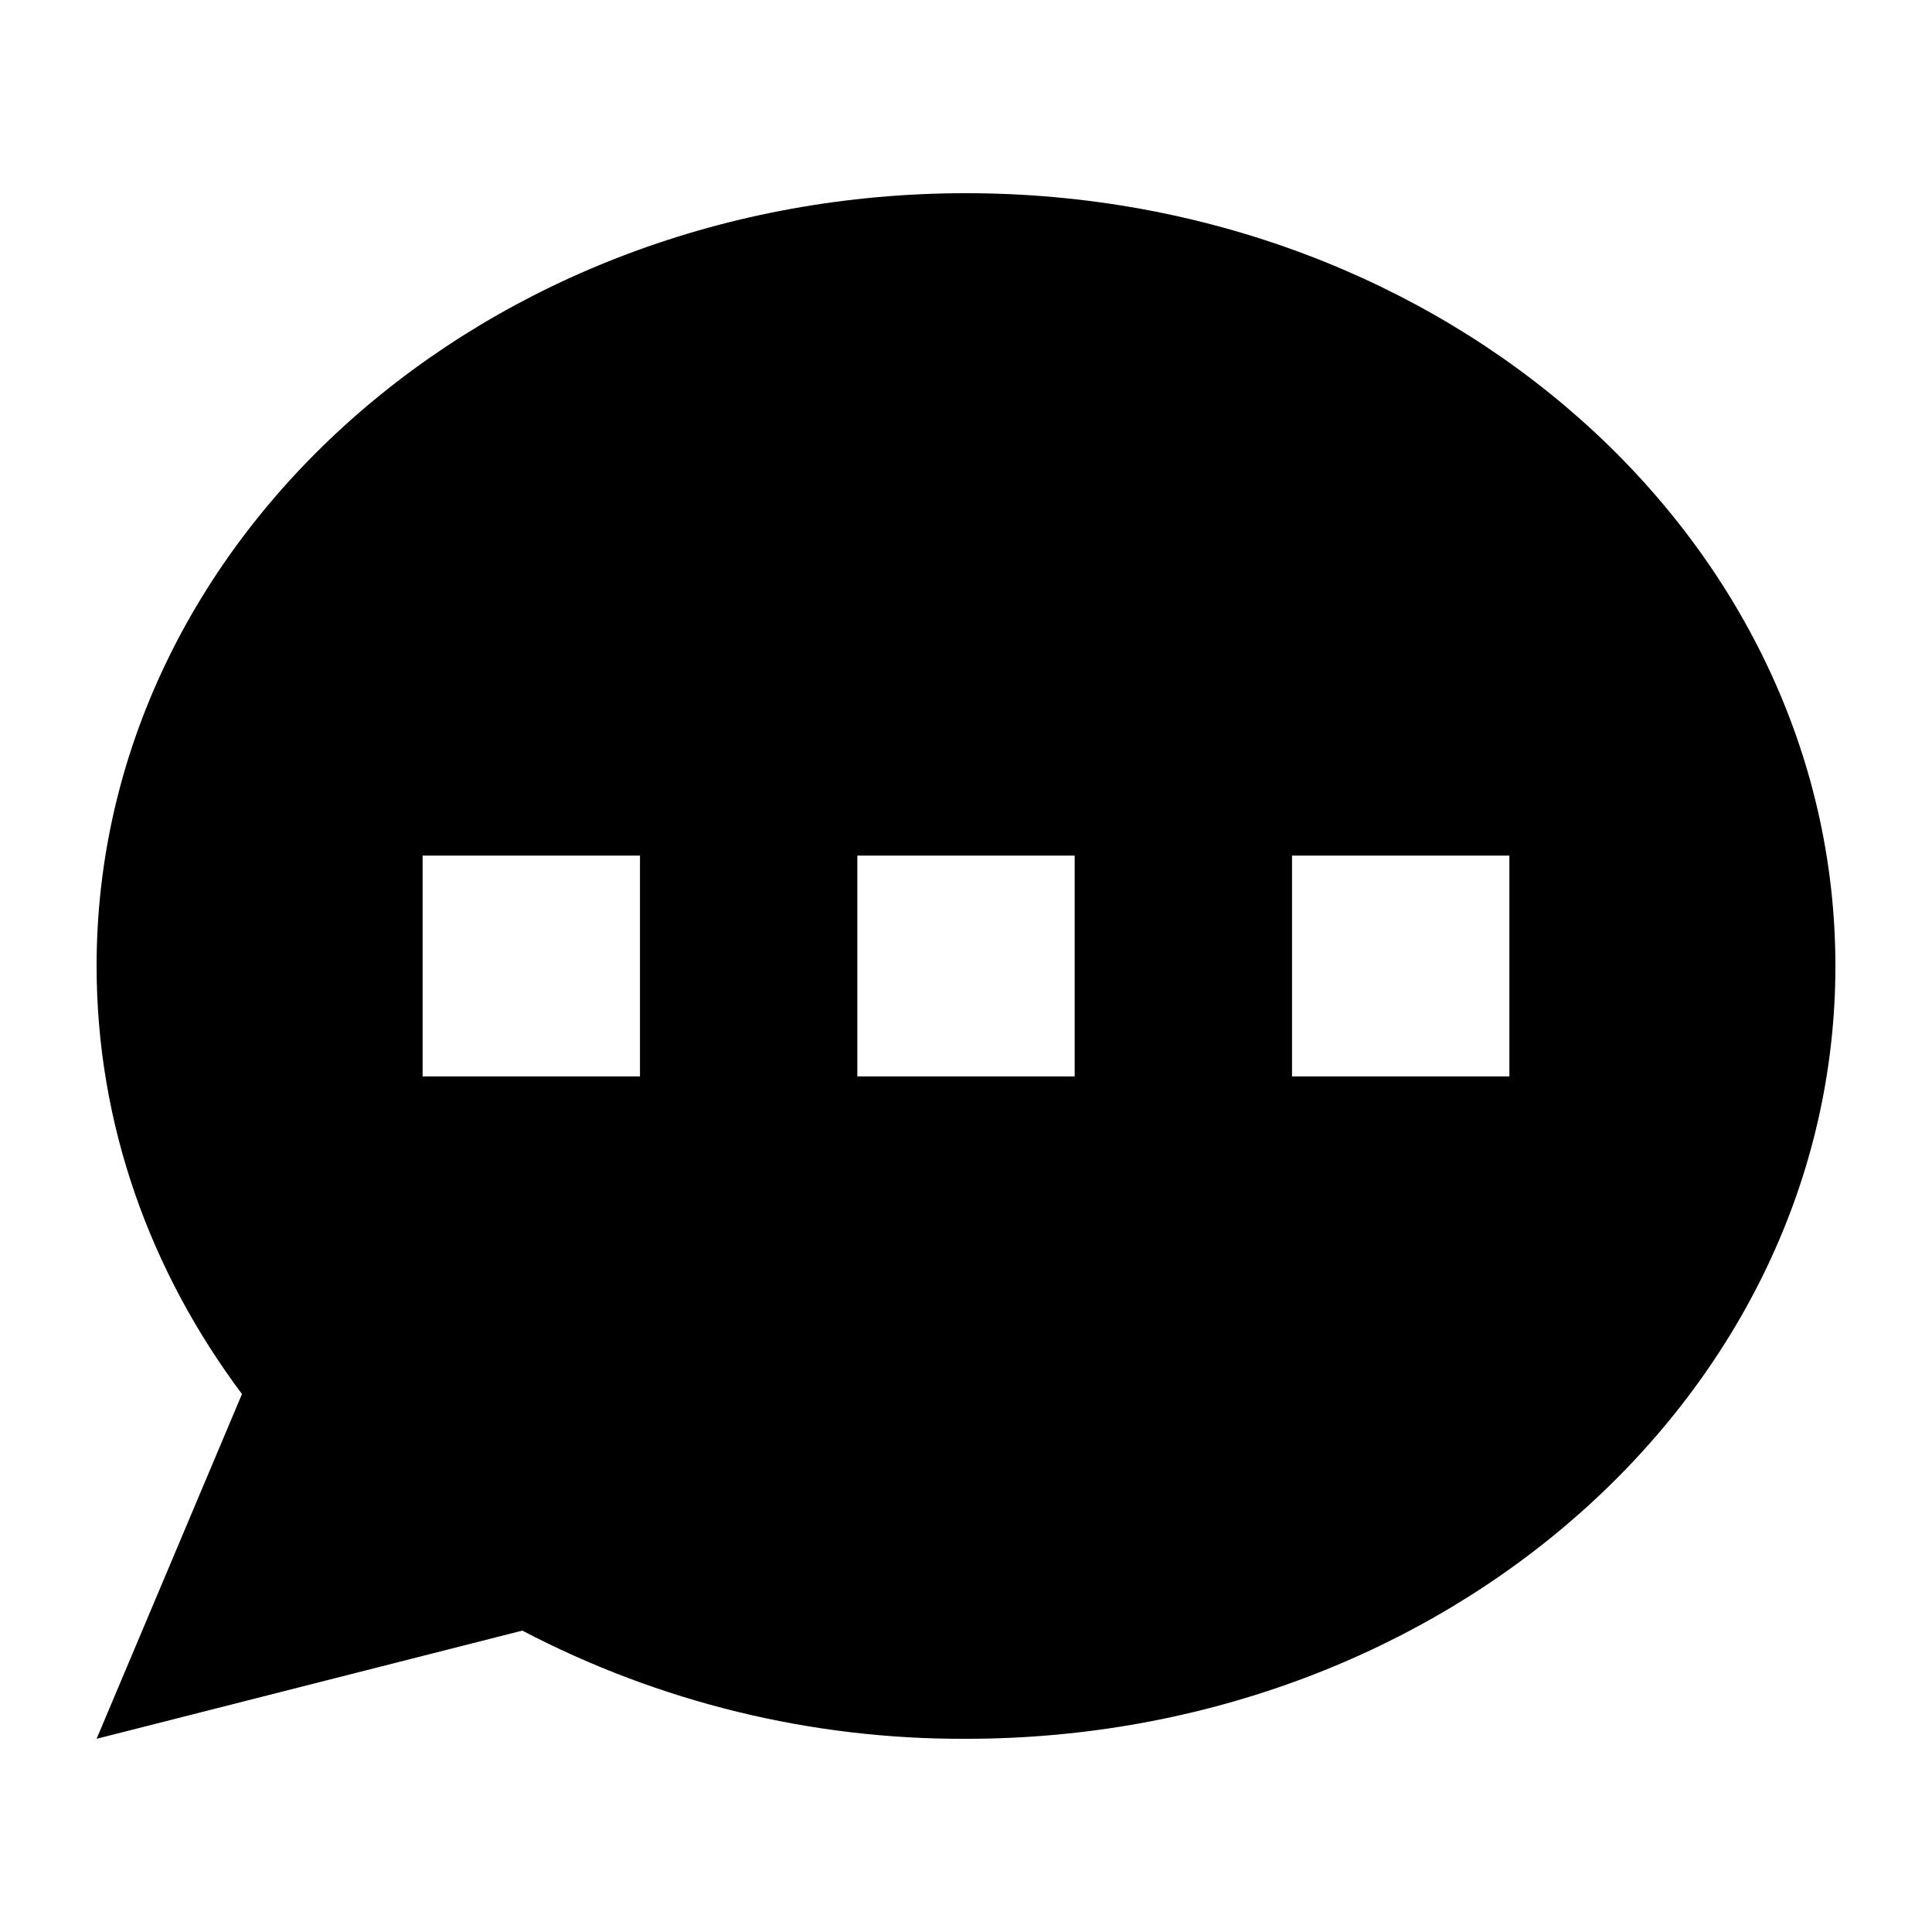 <svg viewBox="0 0 20 20" xmlns="http://www.w3.org/2000/svg" id="icon">
  <path fill-rule="evenodd" d="M19 10C19 14.418 14.97 18 10 18C8.403 18.007 6.827 17.623 5.407 16.88L1 18L2.505 14.431C1.555 13.162 1 11.639 1 10C1 5.582 5.03 2 10 2C14.97 2 19 5.582 19 10ZM6.625 8.857H4.375V11.143H6.625V8.857ZM15.625 8.857H13.375V11.143H15.625V8.857ZM8.875 8.857H11.125V11.143H8.875V8.857Z"/>
</svg>
